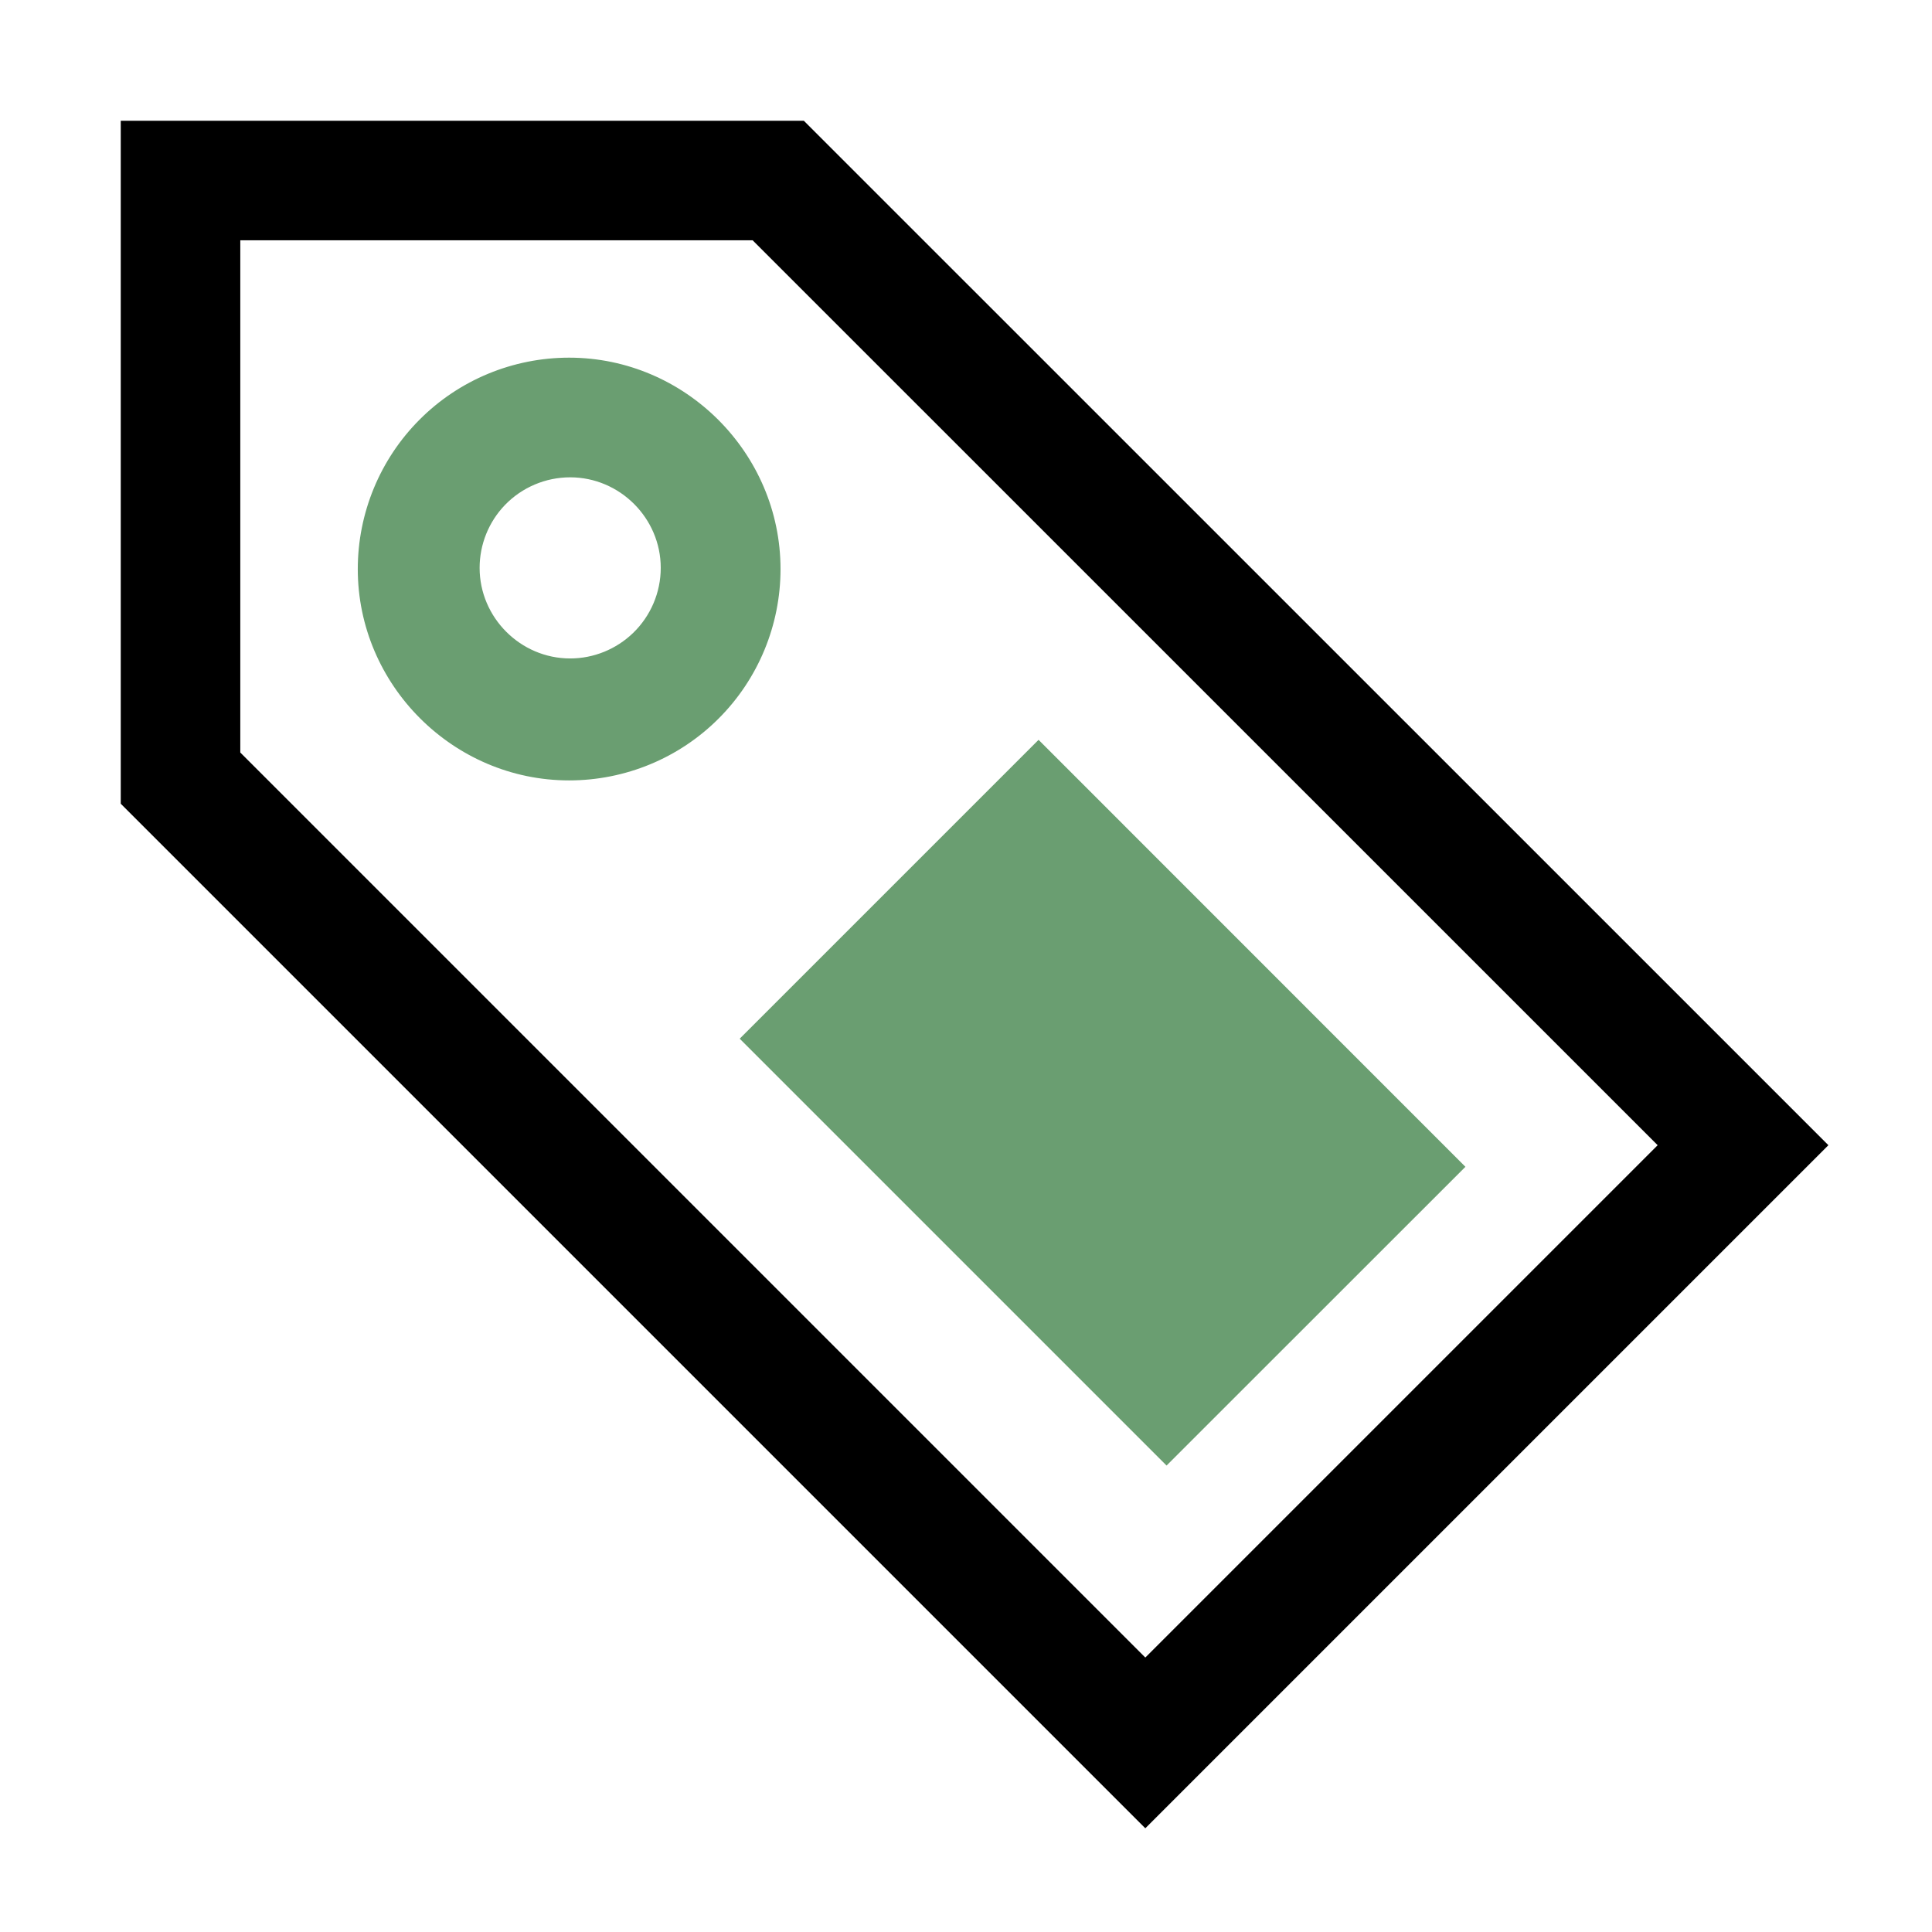 
<svg width="100%" height="100%" viewBox="0 0 16 16" version="1.1" xmlns="http://www.w3.org/2000/svg" xmlns:xlink="http://www.w3.org/1999/xlink" xml:space="preserve" xmlns:serif="http://www.serif.com/" style="fill-rule:evenodd;clip-rule:evenodd;stroke-linejoin:round;stroke-miterlimit:2;">
    <g>
        <path d="M6.657,1L1,1L1,6.656L9.485,15.141L15.142,9.484L6.657,1ZM1.99,6.232L1.99,1.99L6.233,1.99L13.728,9.484L9.485,13.727L1.99,6.232Z" fill="currentColor"/>
        <path d="M3.475,3.475C3.147,3.803 2.963,4.249 2.963,4.713C2.963,5.673 3.753,6.463 4.713,6.463C5.178,6.463 5.624,6.279 5.952,5.95C6.28,5.622 6.464,5.176 6.464,4.713C6.464,3.752 5.674,2.962 4.713,2.962C4.249,2.962 3.803,3.146 3.475,3.475ZM4.182,4.182C4.323,4.036 4.518,3.953 4.722,3.953C5.133,3.953 5.472,4.291 5.472,4.703C5.472,4.906 5.389,5.101 5.243,5.242C5.103,5.377 4.916,5.453 4.722,5.453C4.31,5.453 3.972,5.114 3.972,4.703C3.972,4.509 4.047,4.322 4.182,4.182ZM6.126,8.602L8.601,6.127L12.136,9.663L9.661,12.137L6.126,8.602Z" style="fill:rgb(106,158,113);fill-rule:nonzero;"/>
    </g>
</svg>
